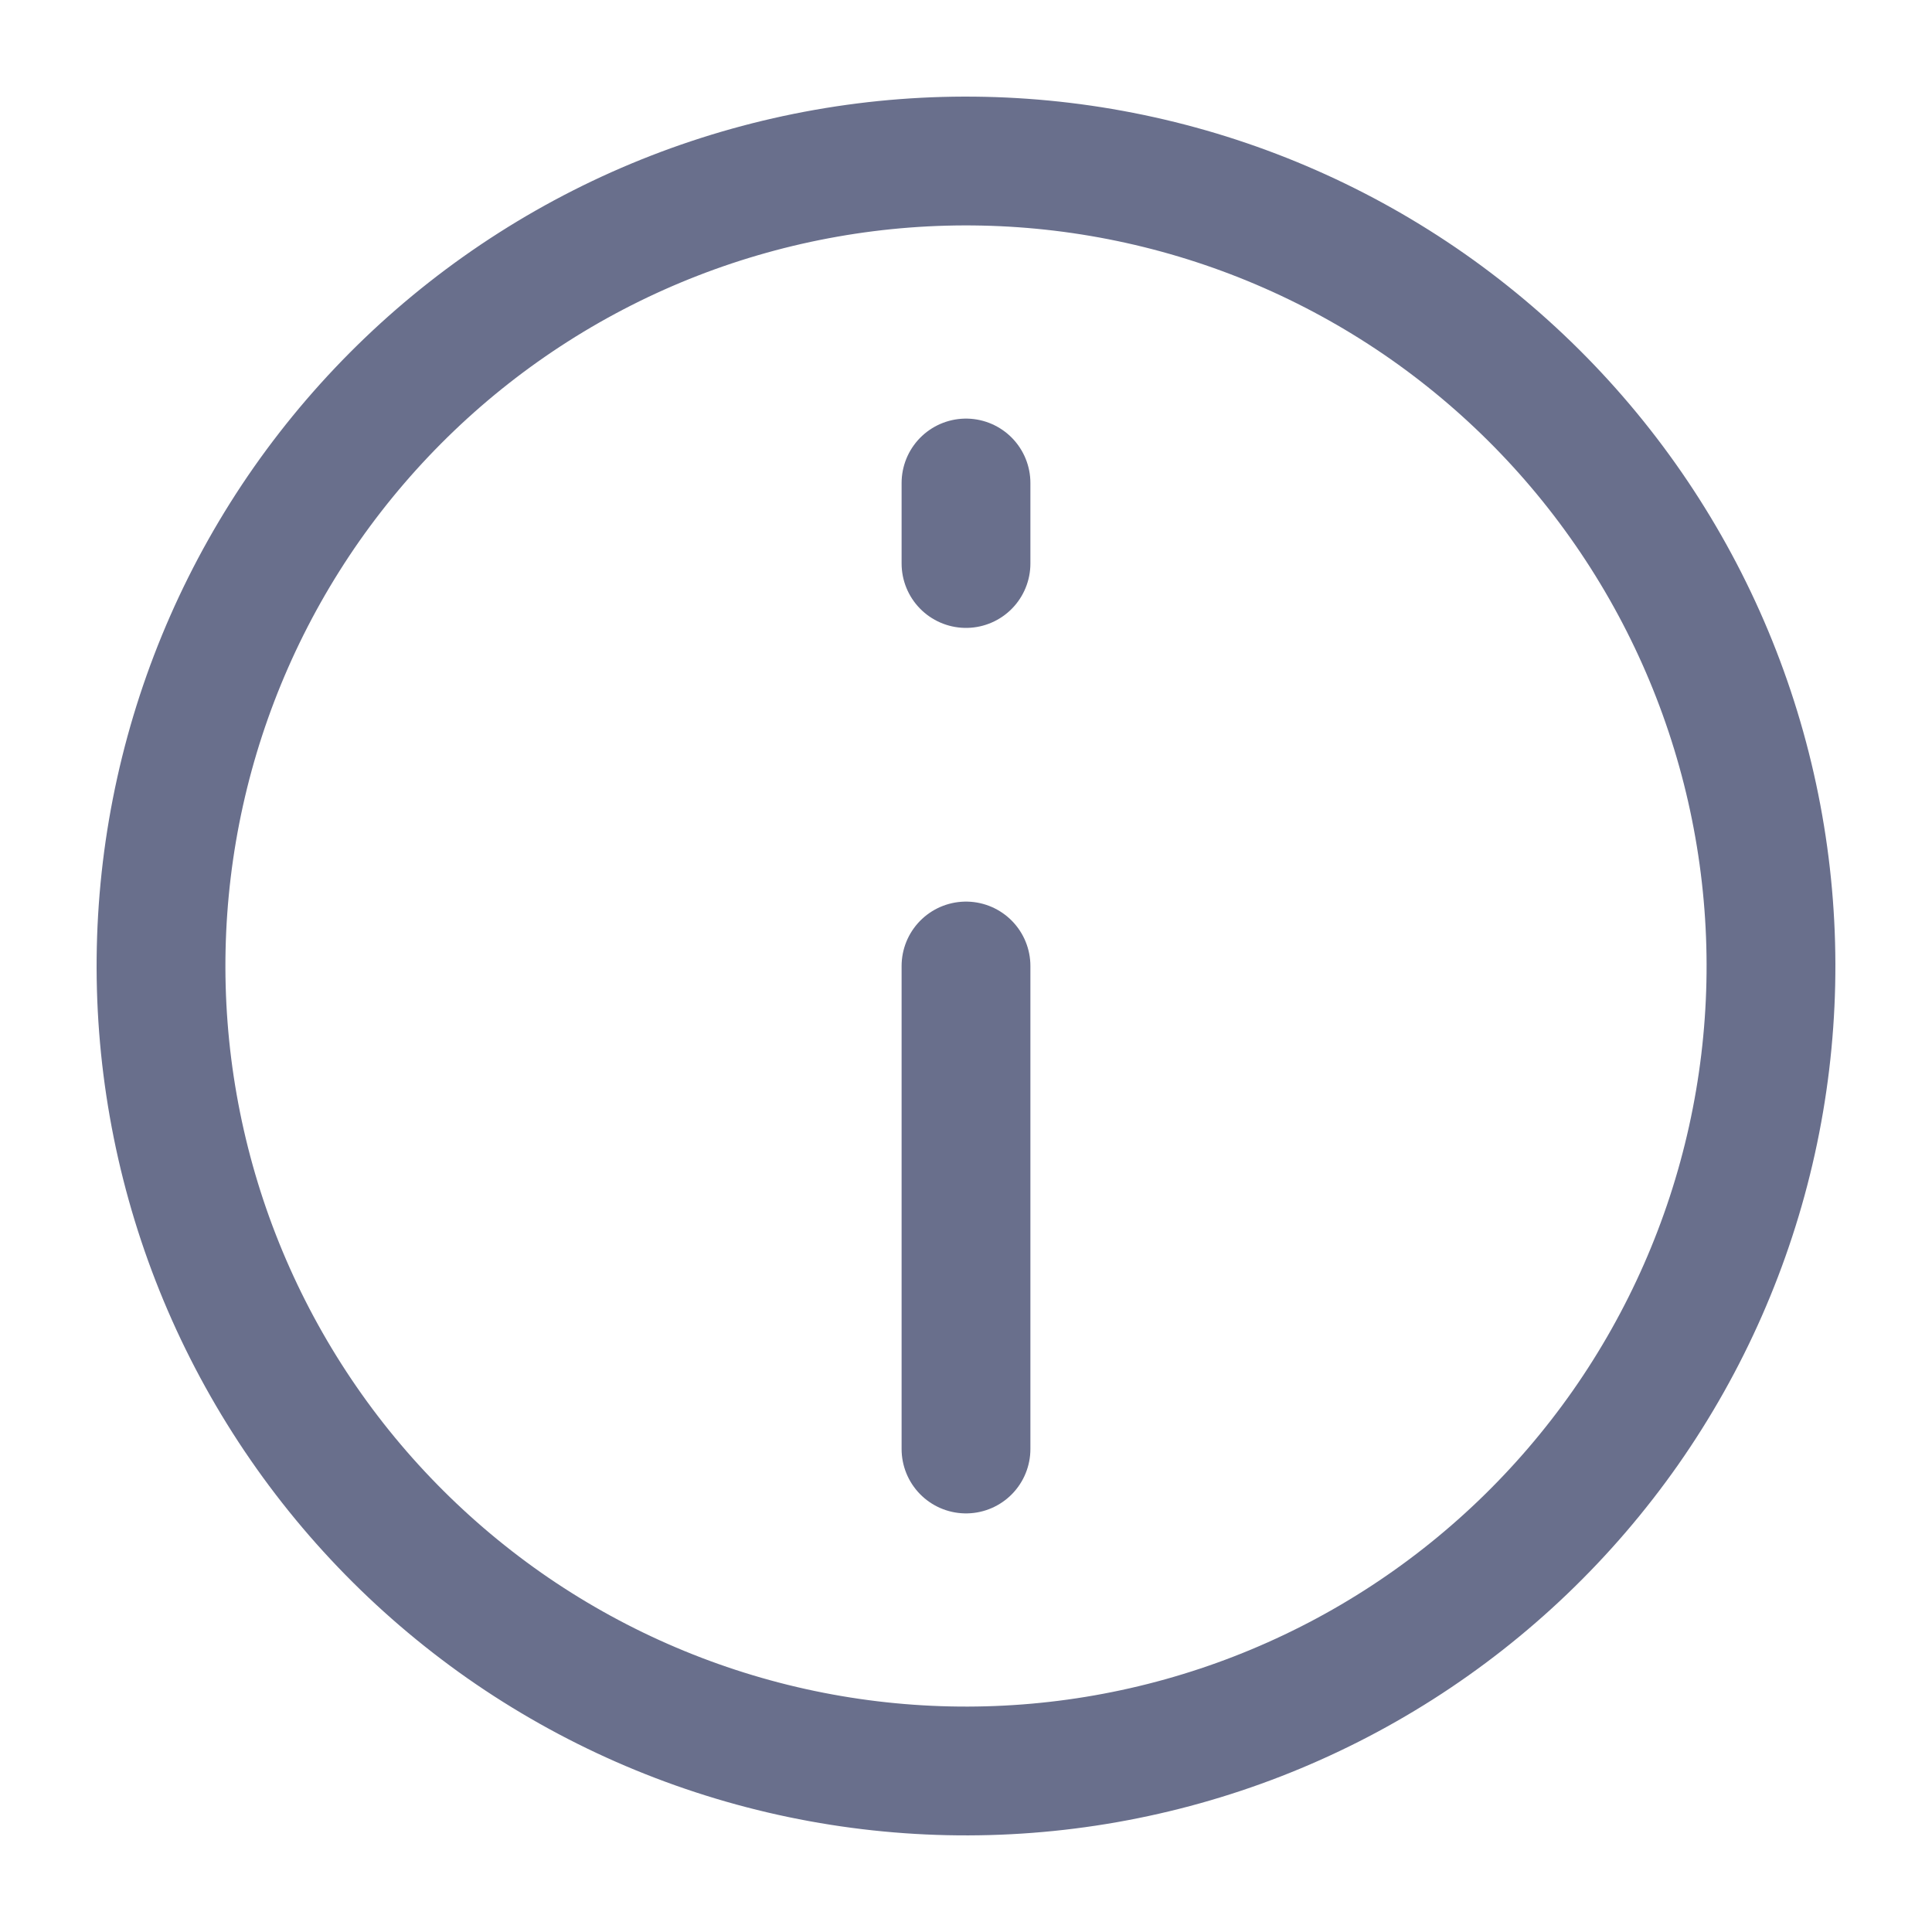 <svg width="24" height="24" viewBox="0 0 24 24" fill="none" xmlns="http://www.w3.org/2000/svg">
<path d="M13.736 21.848C15.03 21.62 16.265 21.14 17.373 20.434C18.481 19.728 19.438 18.811 20.192 17.736C20.945 16.66 21.479 15.447 21.763 14.164C22.047 12.882 22.076 11.557 21.848 10.264C21.62 8.97 21.14 7.735 20.434 6.627C19.728 5.519 18.811 4.562 17.736 3.808C16.66 3.055 15.447 2.521 14.164 2.237C12.882 1.953 11.557 1.924 10.264 2.152C8.97 2.38 7.735 2.86 6.627 3.566C5.519 4.272 4.562 5.189 3.808 6.264C3.055 7.34 2.521 8.554 2.237 9.836C1.953 11.118 1.924 12.443 2.152 13.736C2.38 15.03 2.86 16.265 3.566 17.373C4.272 18.481 5.189 19.438 6.264 20.192C7.34 20.945 8.554 21.479 9.836 21.763C11.118 22.047 12.443 22.076 13.736 21.848L13.736 21.848Z" stroke="#696F8C" stroke-width="1.6"/>
<path d="M12 12L12 18" stroke="#696F8C" stroke-width="1.6" stroke-linecap="round"/>
<path d="M12 7L12 6" stroke="#696F8C" stroke-width="1.6" stroke-linecap="round"/>
</svg>
